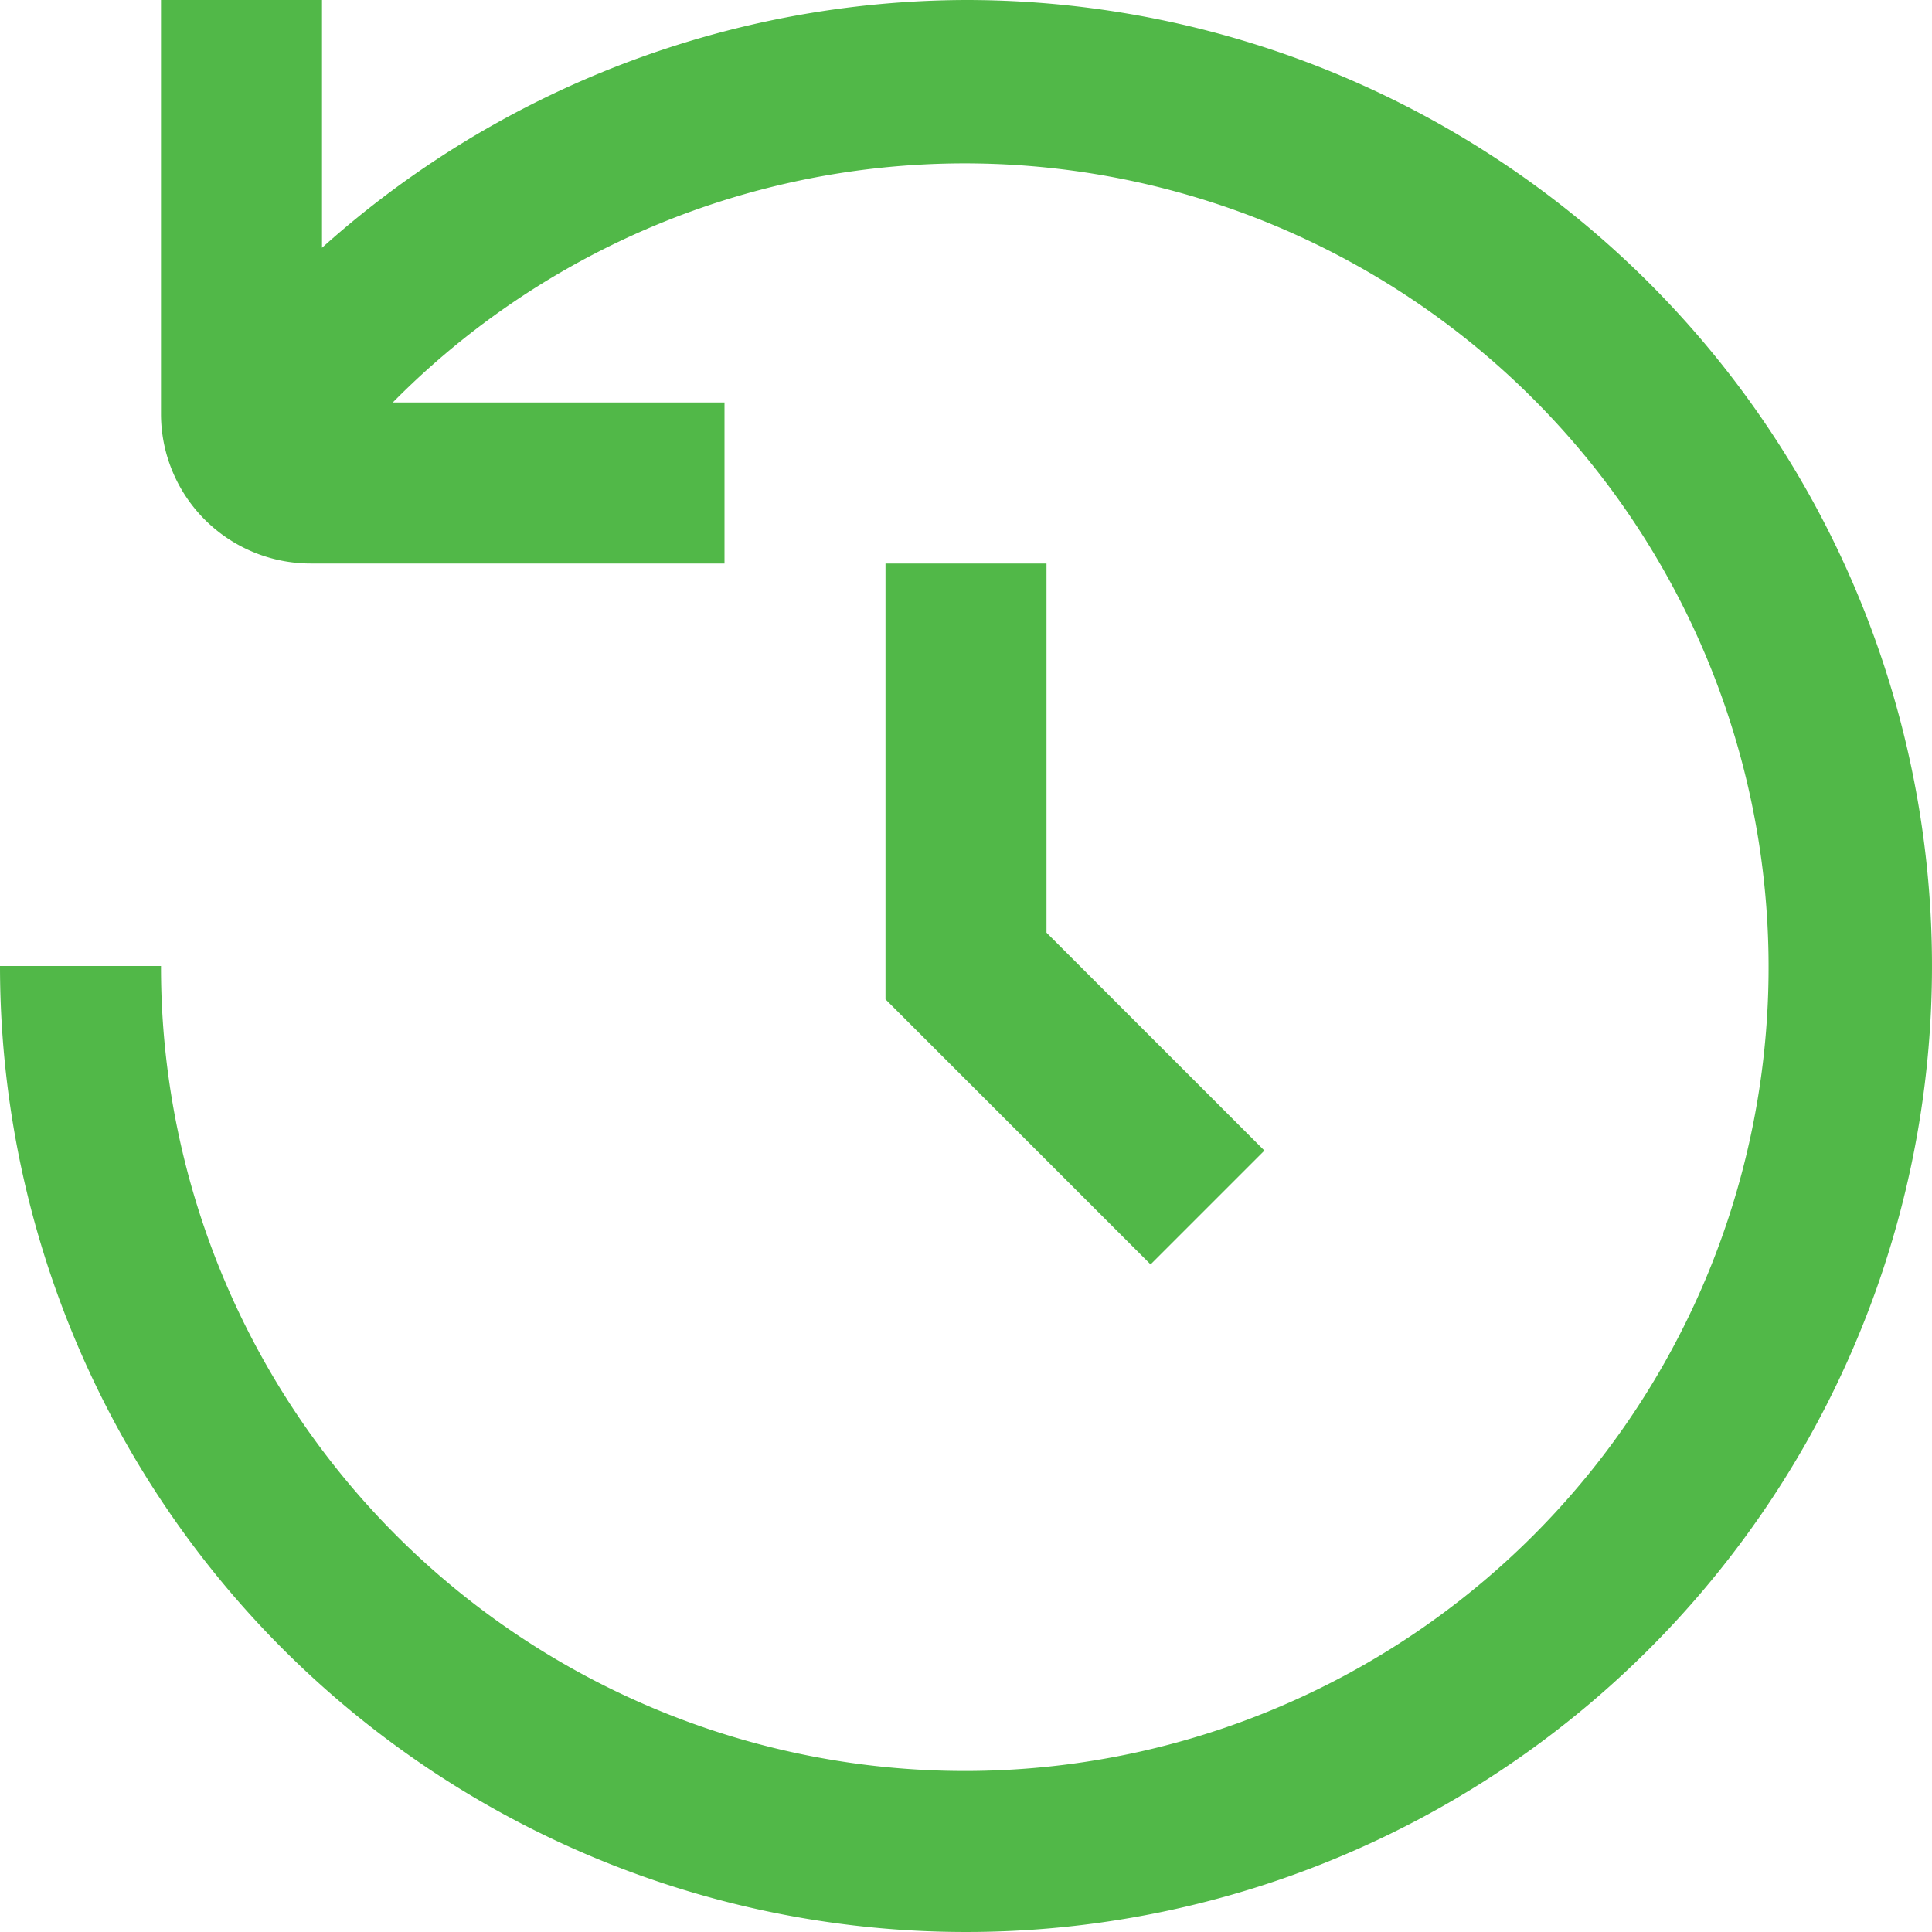 <svg xmlns="http://www.w3.org/2000/svg" viewBox="0 0 24 24"><defs><style>.cls-1{fill:#51B848;}</style></defs><title>194 restore</title><g id="_01_align_center" data-name="01 align center"><path class="cls-1" d="M12,0A12.03,12.03,0,0,0,4,3.078V0H2V5.143A1.859,1.859,0,0,0,3.857,7H9V5H4.879A9.985,9.985,0,1,1,2,12H0A12,12,0,1,0,12,0Z"/><polygon class="cls-1" points="11 7 11 12.414 14.293 15.707 15.707 14.293 13 11.586 13 7 11 7"/></g></svg>